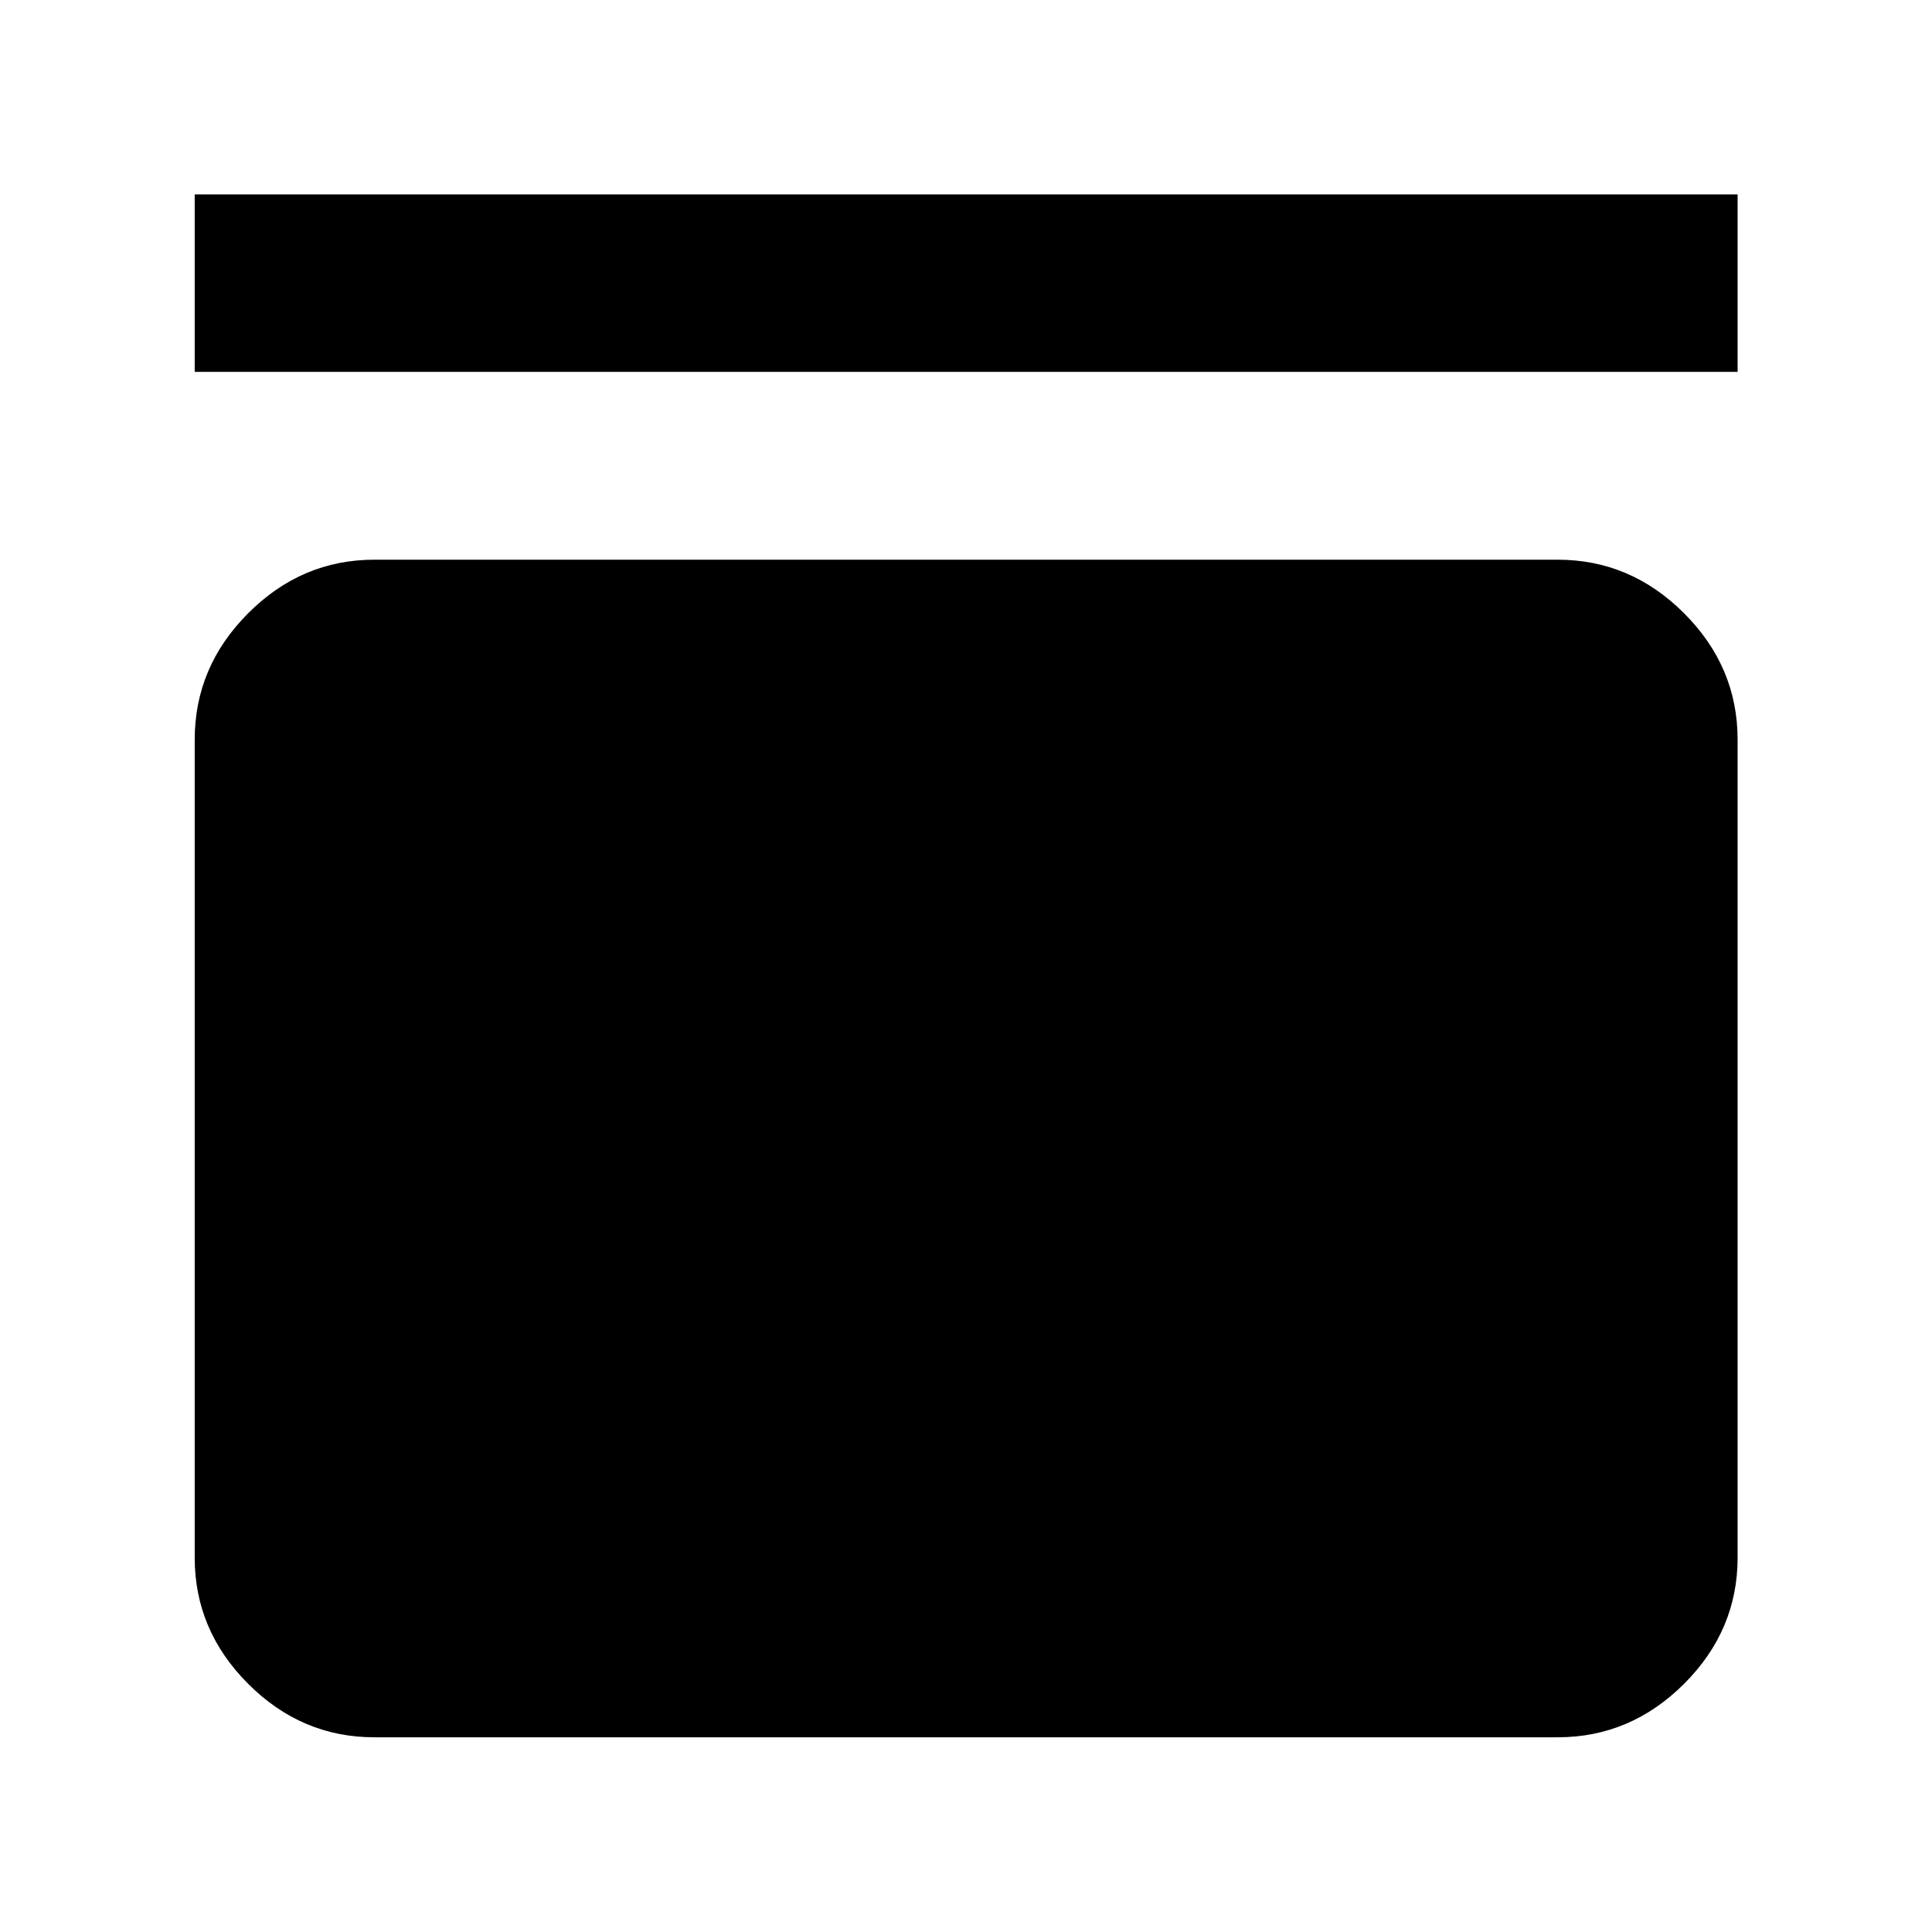 <svg xmlns="http://www.w3.org/2000/svg" height="40" viewBox="0 -960 960 960" width="40"><path d="M96.75-775.22v-88.19h766.66v88.19H96.75Zm677.24 93.33q36.2 0 62.81 26.61 26.61 26.6 26.61 62.81v406.46q0 36.14-26.61 62.7-26.61 26.56-62.81 26.56H186.01q-36.14 0-62.7-26.56-26.56-26.56-26.56-62.7v-406.46q0-36.21 26.56-62.81 26.56-26.61 62.7-26.61h587.98Z"/></svg>